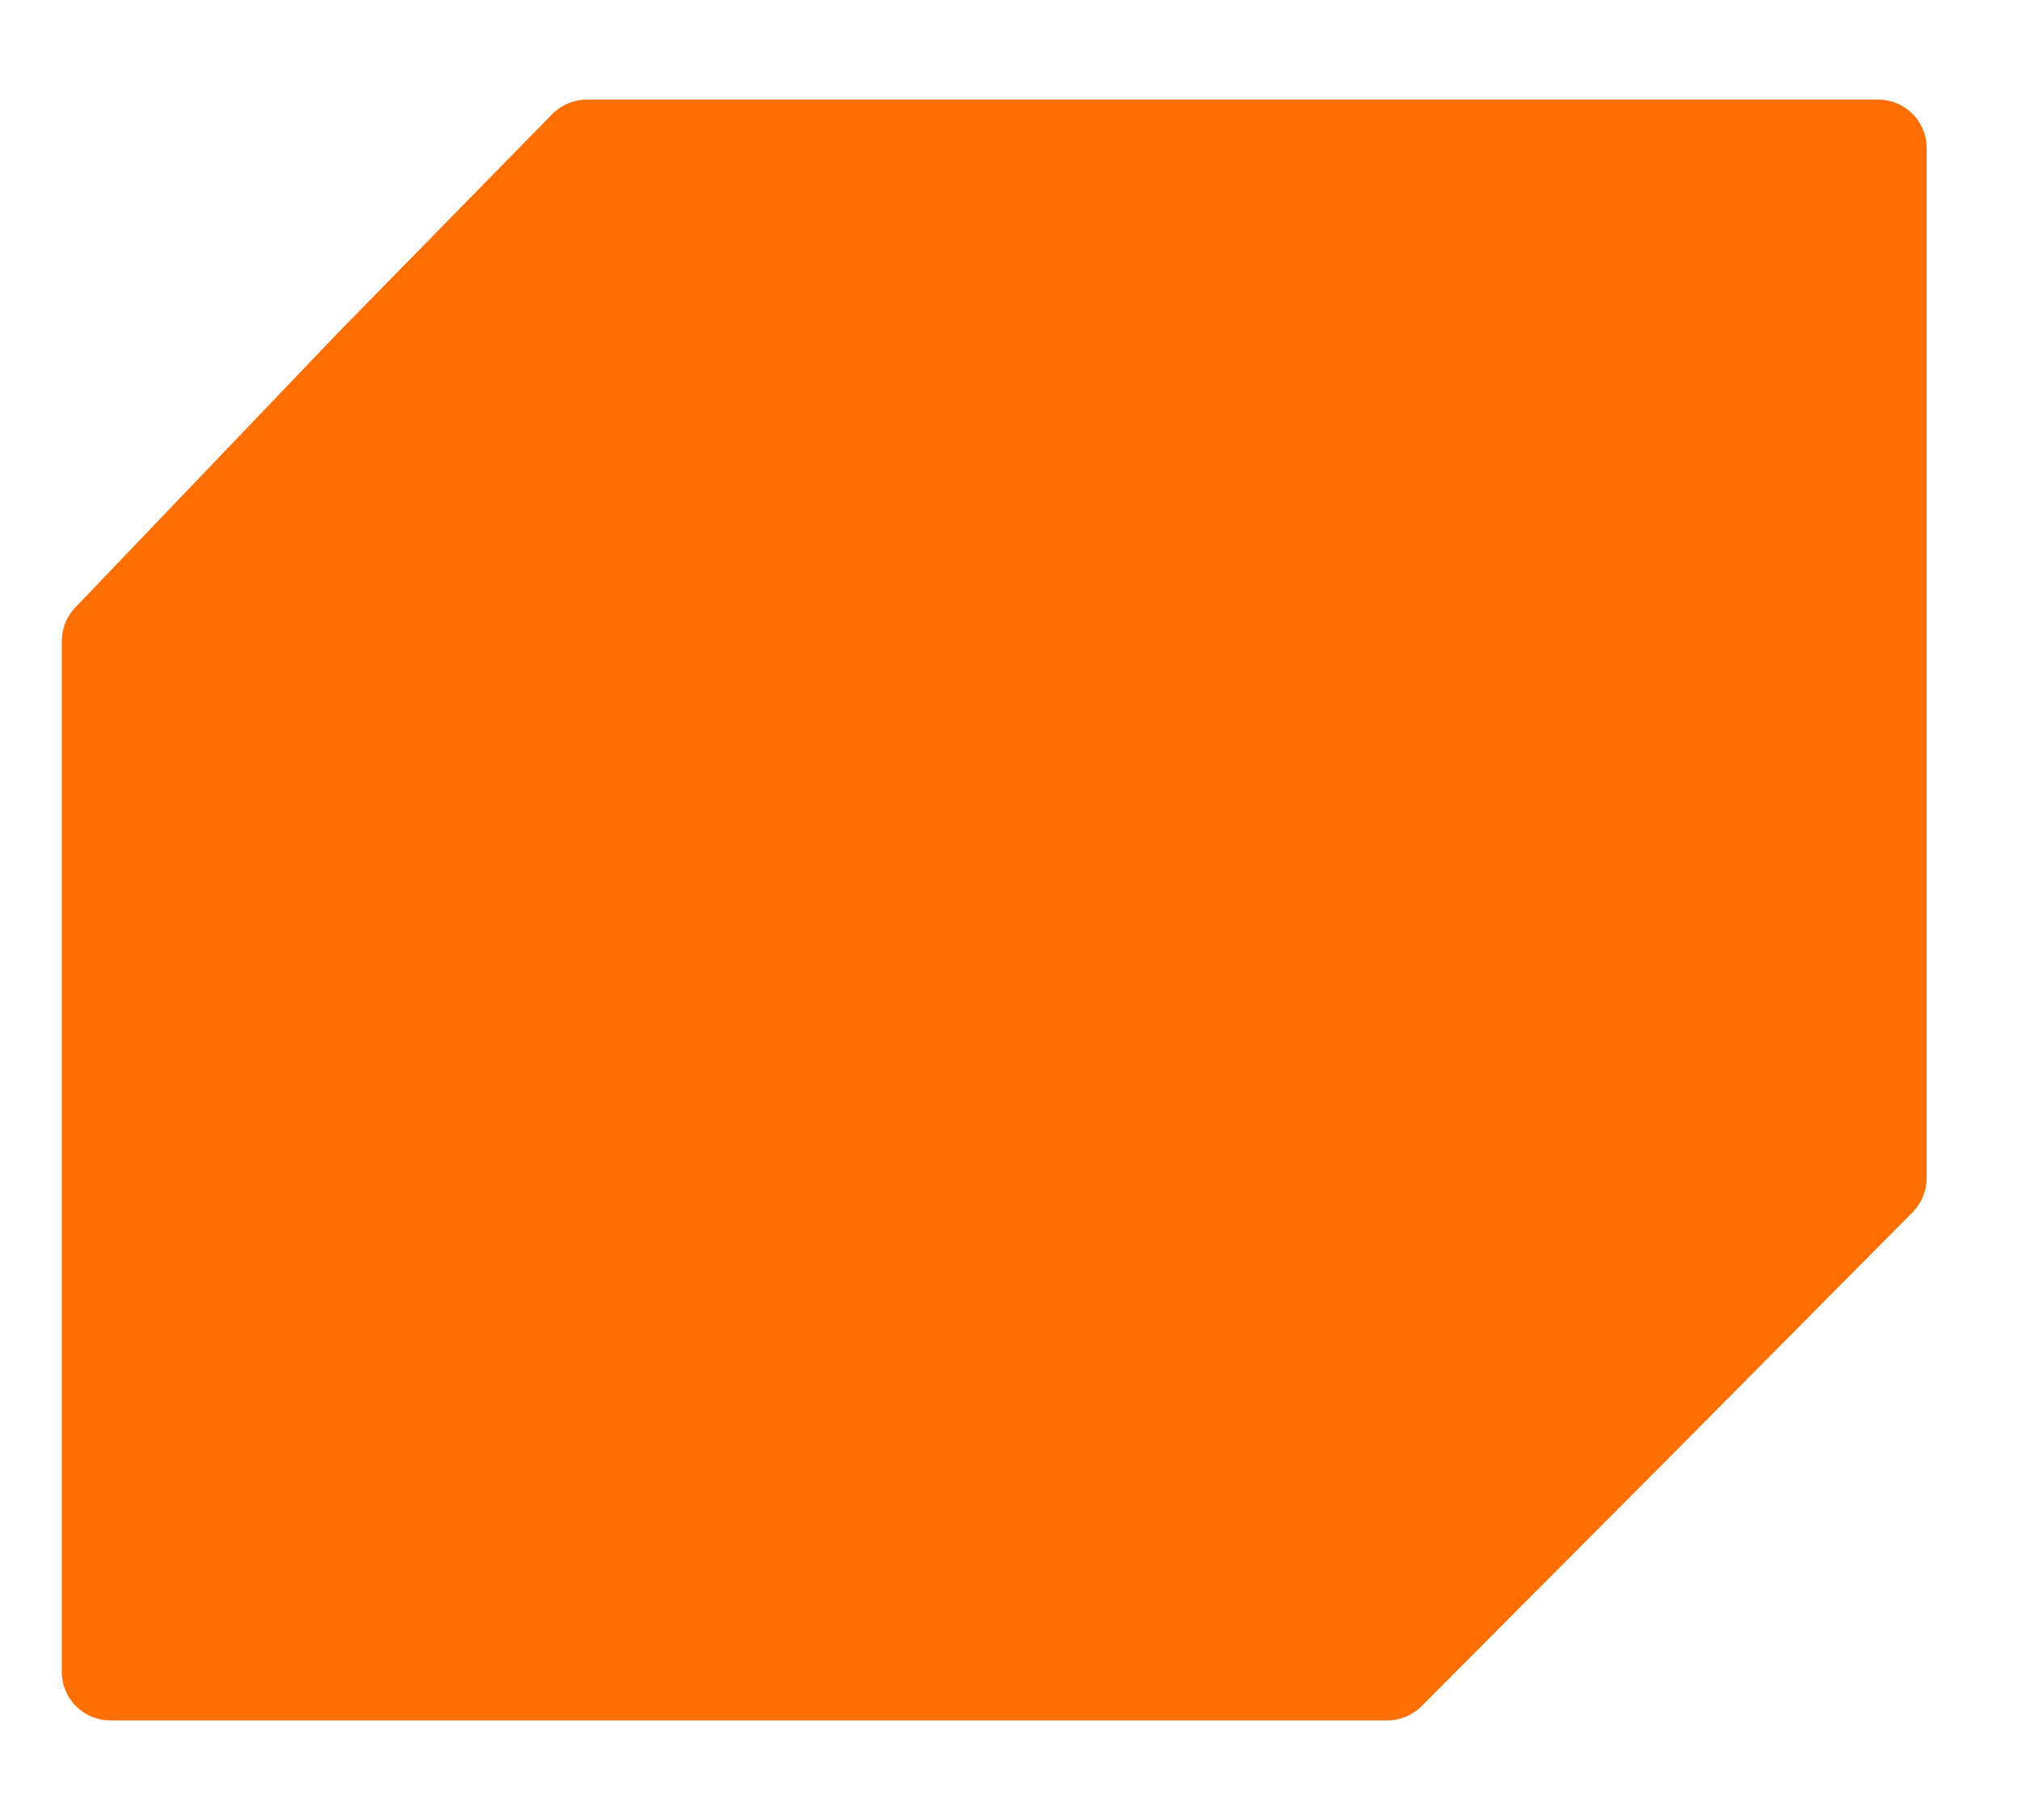<svg width="20" height="18" viewBox="0 0 20 18" fill="none" xmlns="http://www.w3.org/2000/svg">
<path d="M3.357 3.277L5.462 1.129C5.552 1.037 5.676 0.985 5.804 0.985L18.578 0.985C18.843 0.985 19.057 1.2 19.057 1.464V11.651C19.057 11.777 19.007 11.899 18.918 11.989L16.531 14.395L14.061 16.874C13.971 16.964 13.849 17.015 13.722 17.015H1.091C0.826 17.015 0.611 16.801 0.611 16.536L0.611 6.34C0.611 6.216 0.659 6.098 0.744 6.009L3.357 3.277Z" fill="#FE6E00"/>
</svg>
